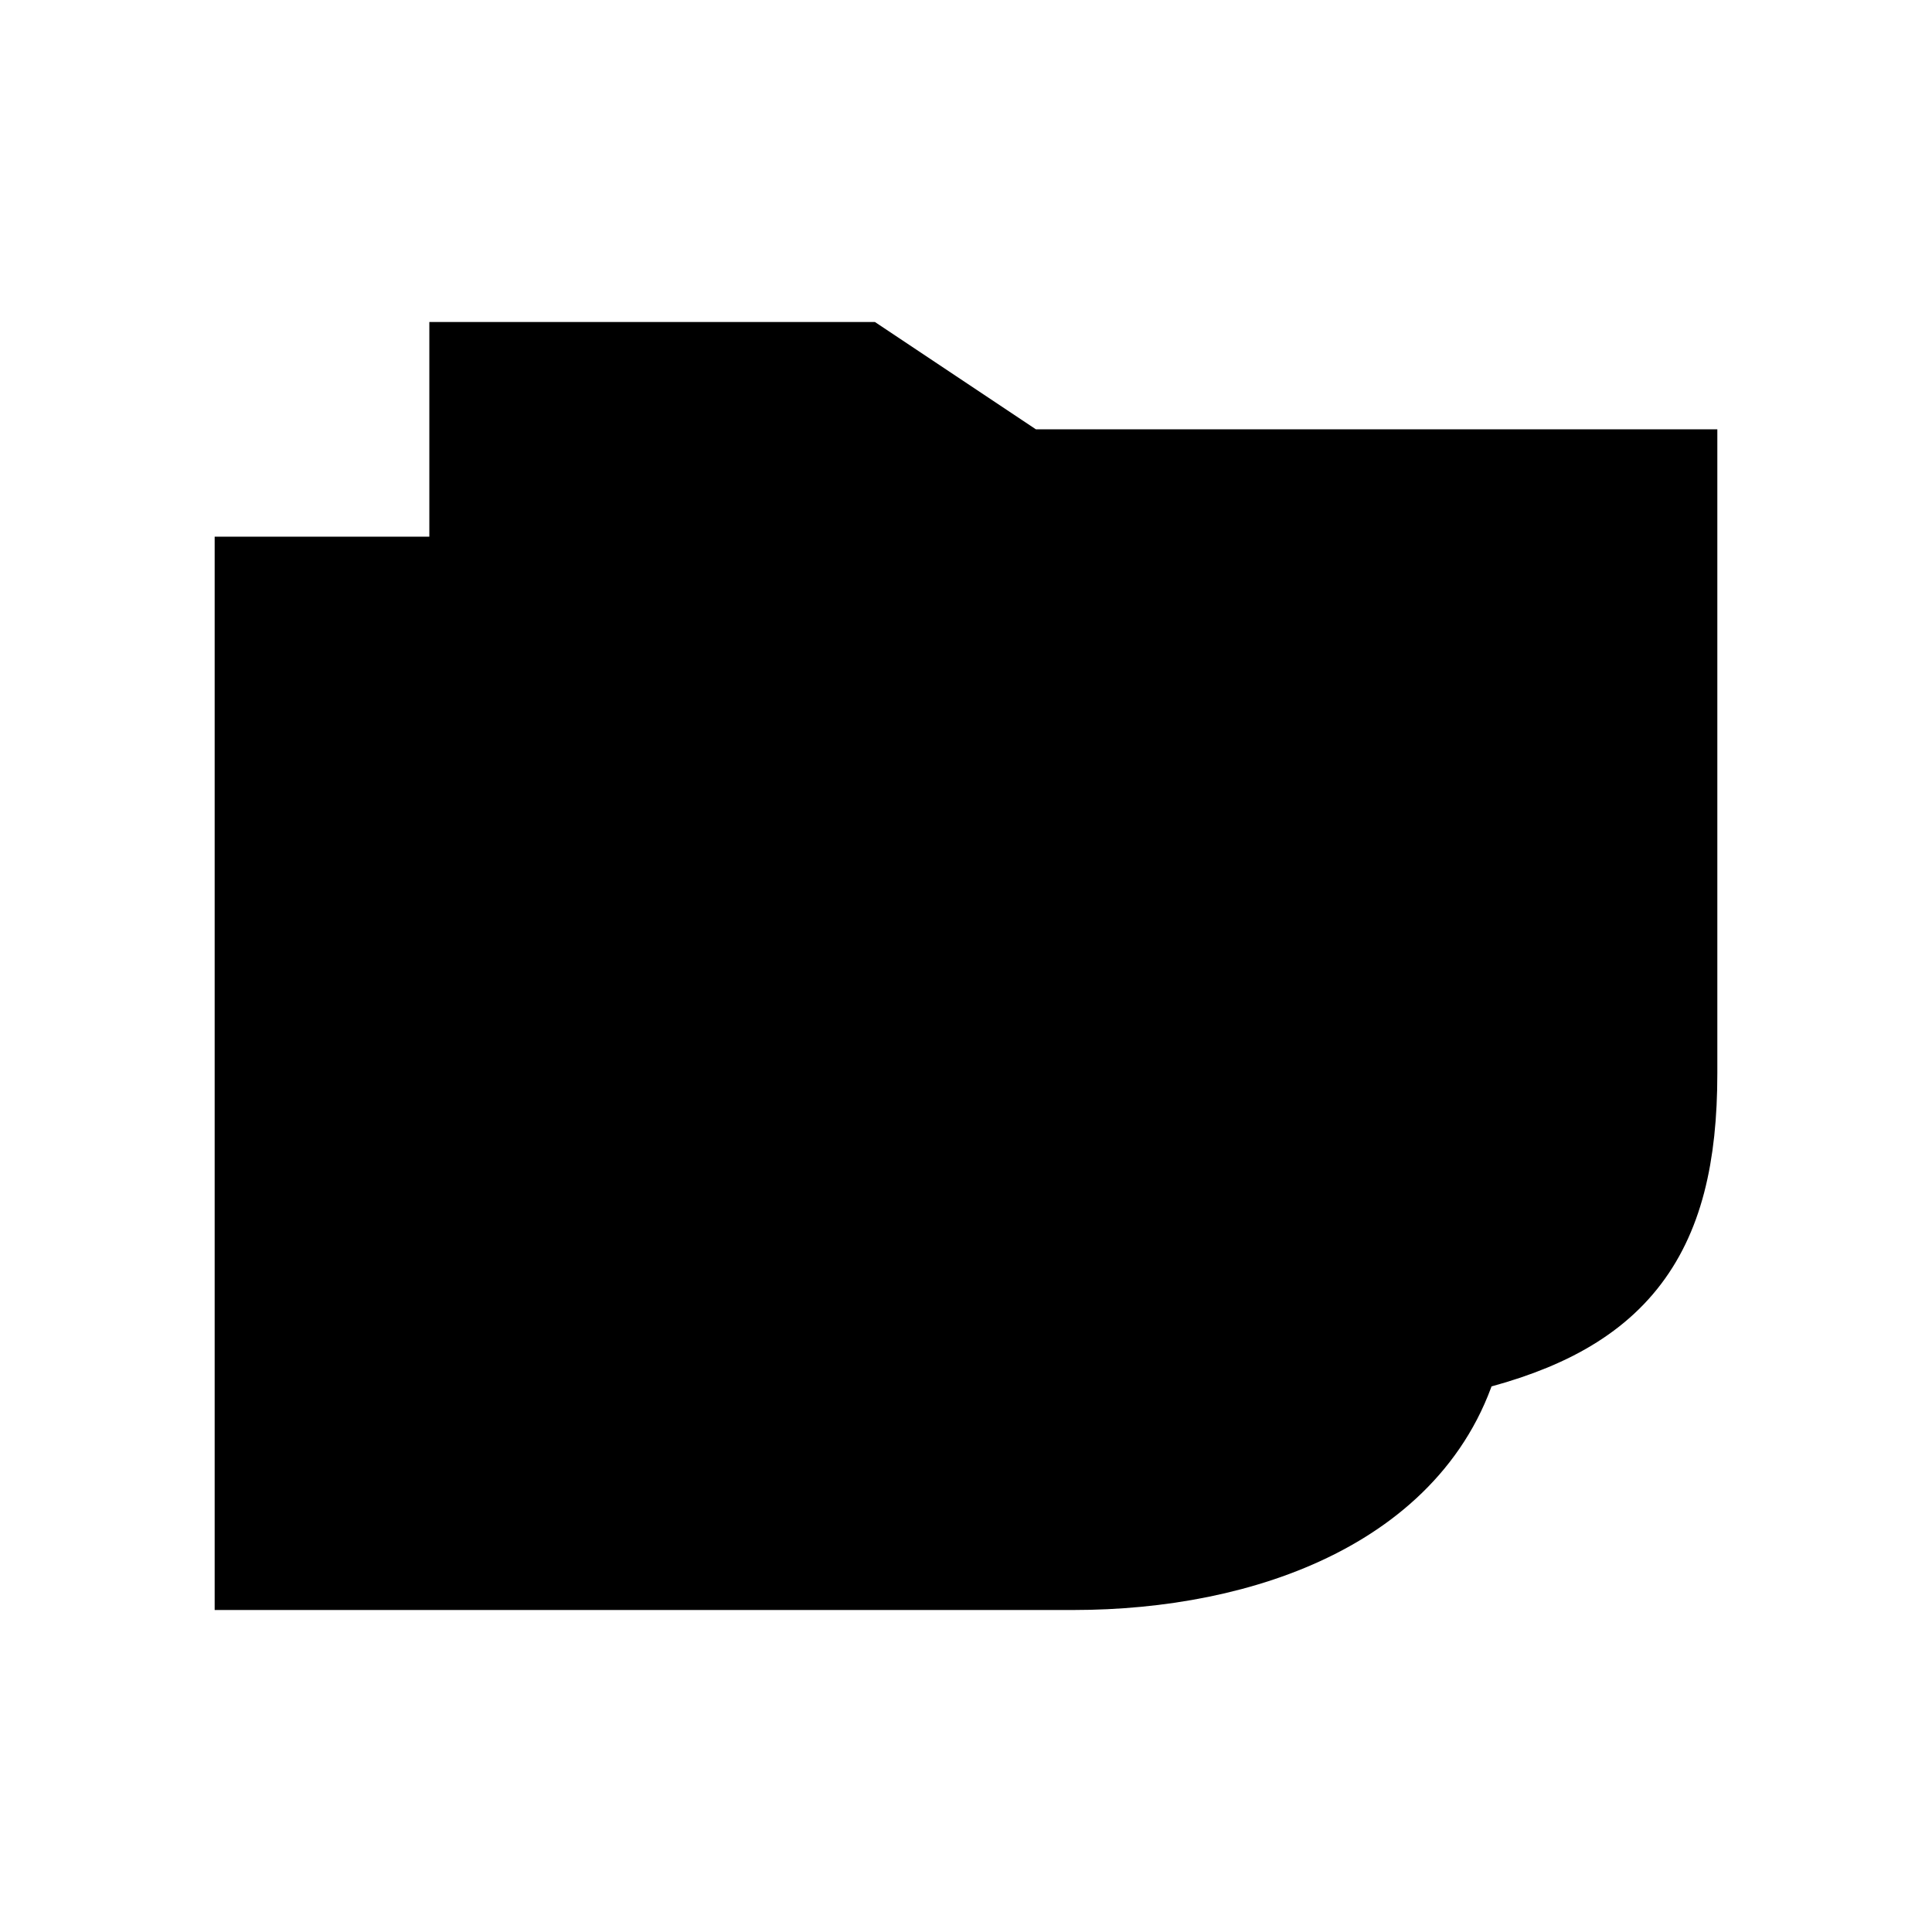 <svg xmlns="http://www.w3.org/2000/svg" viewBox="0 0 18 18"><path d="M13.5 12.5c-.336 1.421-1.935 2-3.5 2H2.5v-9h2m9 7c-.238.053-1.245 0-1.5 0H4.47l.03-7m9 7c1.463-.326 2-.98 2-2.5V4.5h-6L8 3.5H4.5v2m6 .5v2.5m0 2.5V8.5m0 0H13m-2.5 0H8" stroke="currentColor" vector-effect="non-scaling-stroke"></path></svg>